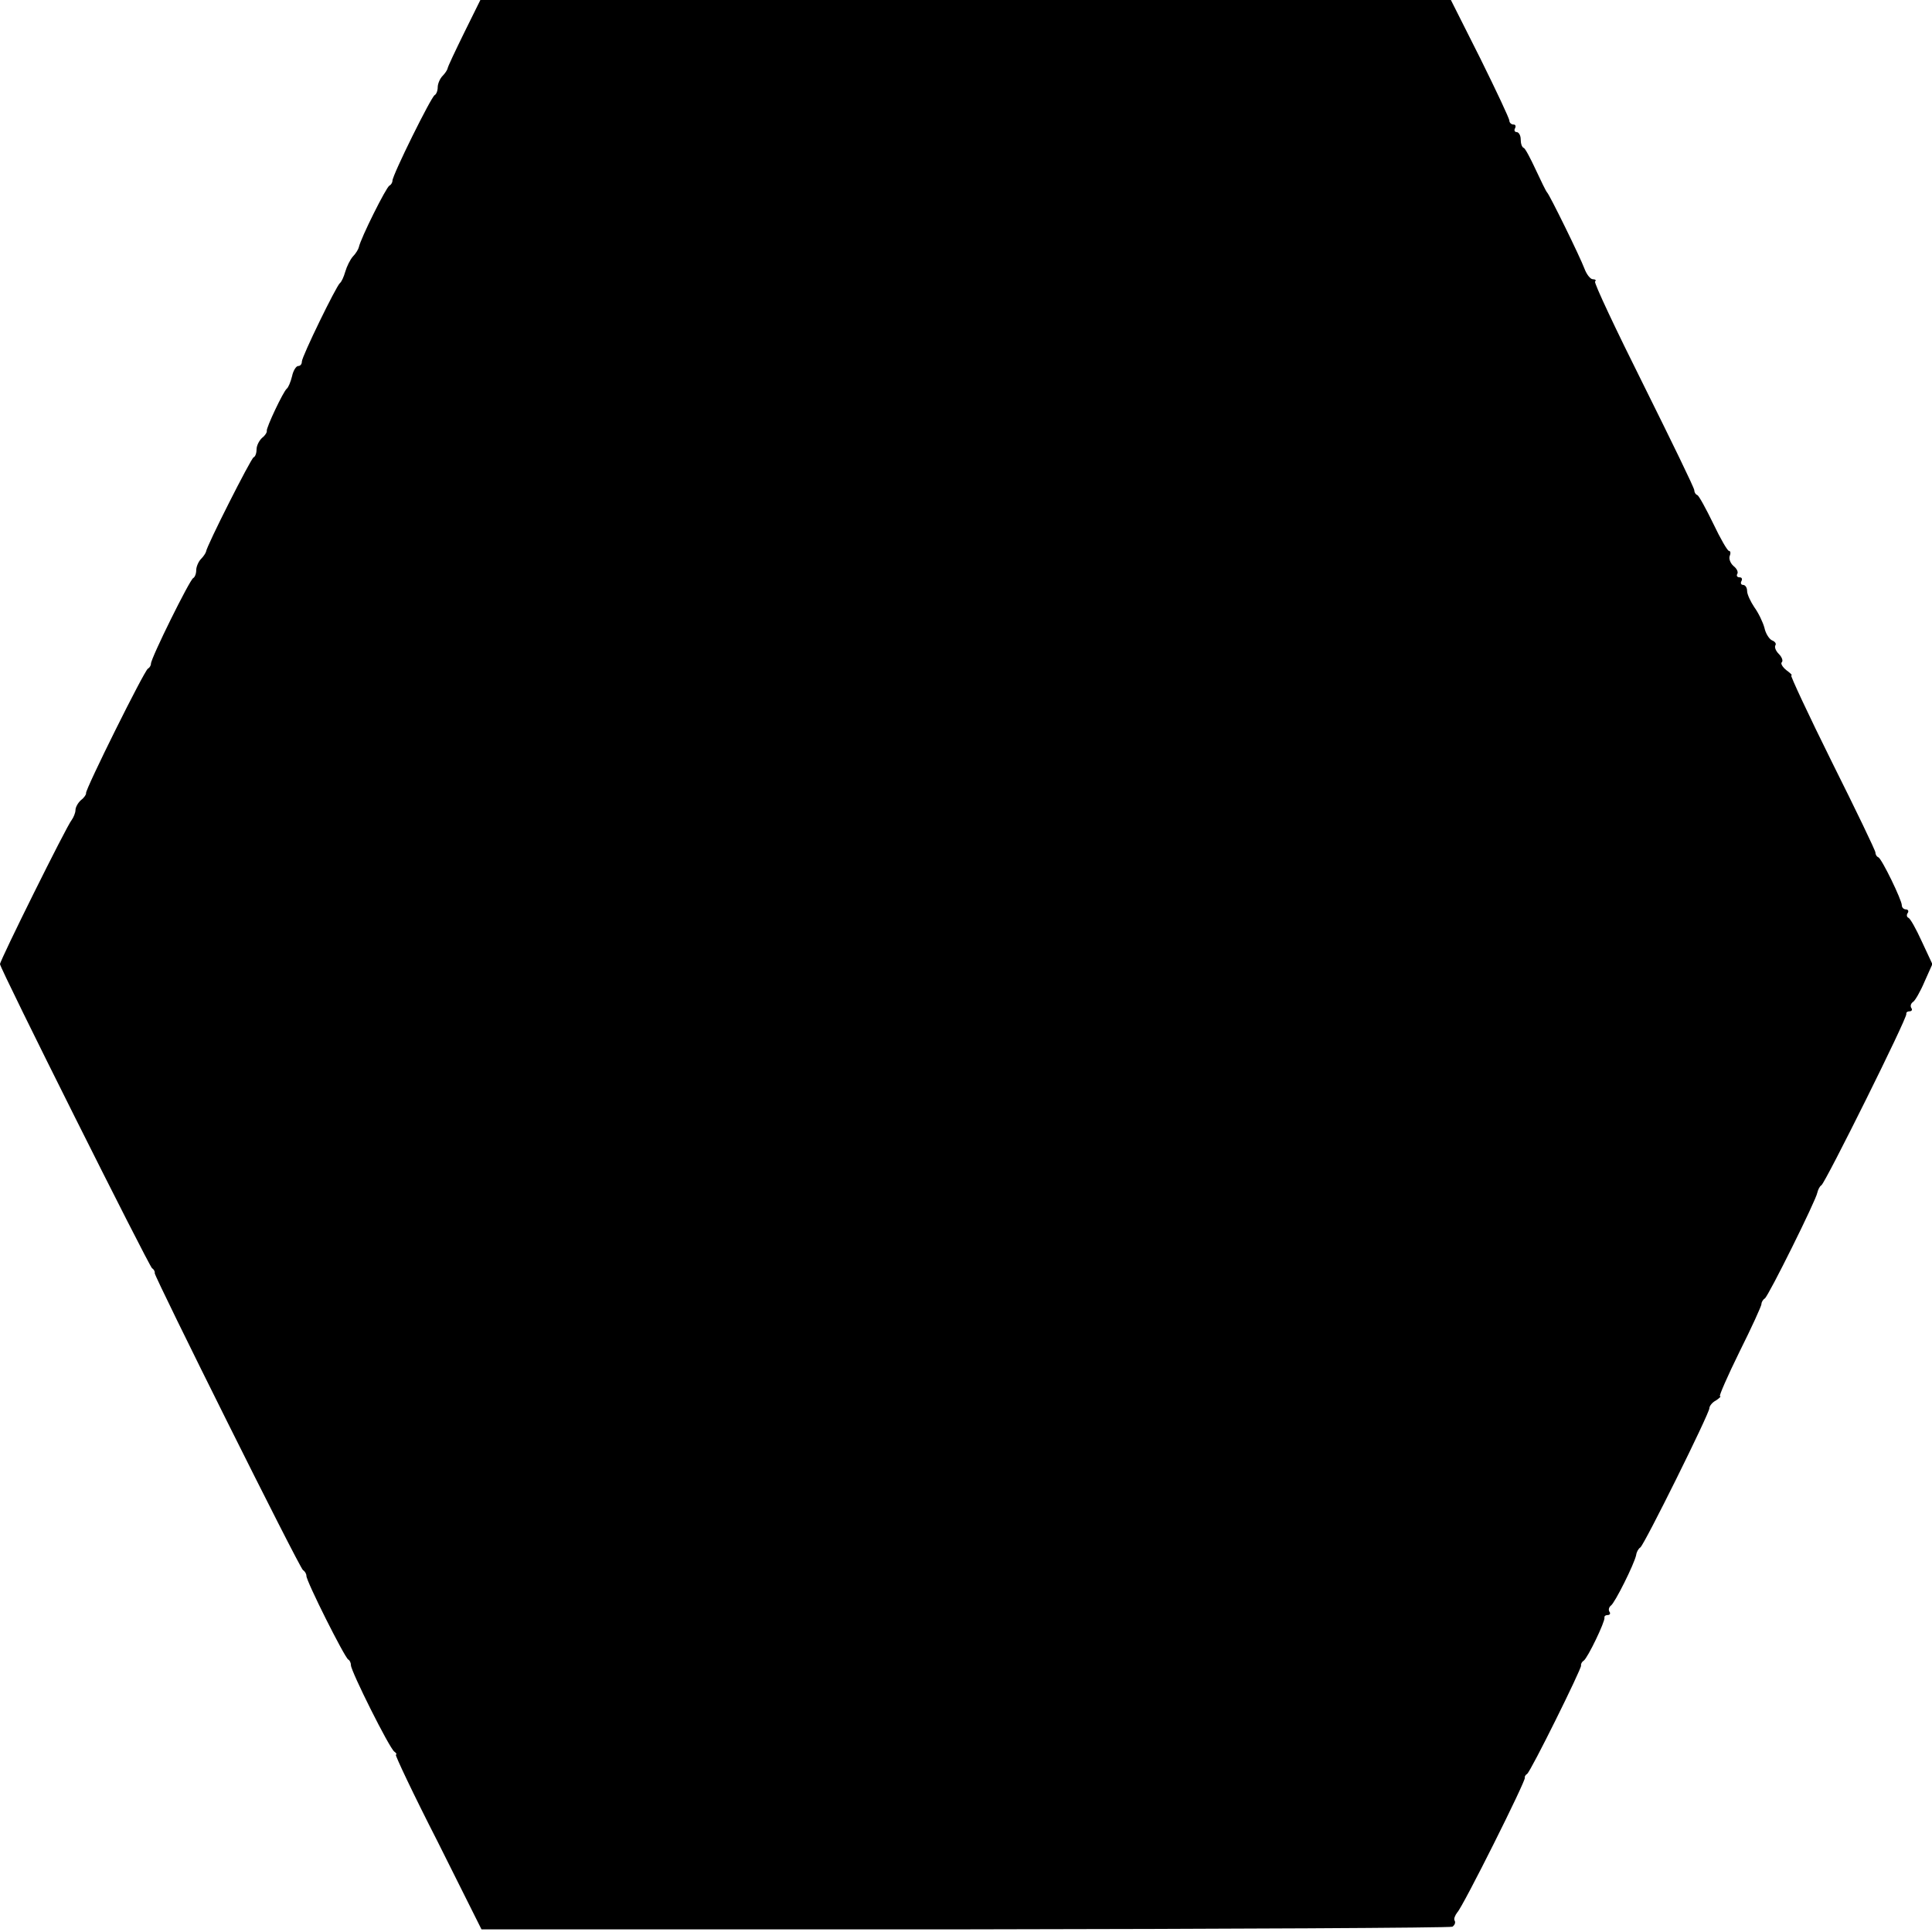 <?xml version="1.0" standalone="no"?>
<!DOCTYPE svg PUBLIC "-//W3C//DTD SVG 20010904//EN"
 "http://www.w3.org/TR/2001/REC-SVG-20010904/DTD/svg10.dtd">
<svg version="1.0" xmlns="http://www.w3.org/2000/svg"
 width="512pt" height="512pt" viewBox="0 0 512 512"
 preserveAspectRatio="xMidYMid meet">
<g transform="translate(0,512) scale(0.1,-0.1)"
fill="#000000" stroke="none">
<path d="M1230 5033 c-24 -49 -44 -91 -44 -95 -1 -4 -7 -13 -13 -19 -7 -7 -13
-21 -13 -30 0 -10 -4 -19 -8 -21 -9 -4 -112 -212 -112 -227 0 -5 -4 -11 -8
-13 -8 -3 -76 -139 -81 -163 -1 -5 -8 -17 -16 -25 -7 -8 -16 -26 -20 -40 -4
-14 -10 -27 -14 -30 -10 -8 -101 -195 -101 -208 0 -7 -4 -12 -10 -12 -5 0 -13
-12 -16 -27 -4 -16 -10 -30 -14 -33 -9 -7 -55 -104 -53 -112 1 -3 -4 -12 -12
-18 -8 -7 -15 -21 -15 -30 0 -10 -3 -20 -8 -22 -7 -3 -125 -236 -126 -250 -1
-4 -7 -13 -13 -19 -7 -7 -13 -21 -13 -30 0 -10 -4 -19 -8 -21 -9 -4 -112 -212
-112 -227 0 -5 -4 -11 -8 -13 -9 -4 -166 -320 -164 -330 1 -3 -5 -12 -13 -18
-8 -7 -15 -19 -15 -27 0 -7 -5 -19 -10 -26 -13 -15 -190 -372 -190 -382 0 -12
394 -799 403 -806 5 -3 8 -9 7 -13 -1 -9 383 -780 393 -787 5 -3 9 -10 9 -15
-1 -13 102 -218 111 -222 4 -2 7 -9 7 -15 0 -16 102 -220 115 -229 6 -4 7 -8
4 -8 -3 0 46 -104 111 -231 l116 -232 1281 0 c705 1 1286 4 1292 7 6 4 9 11 6
16 -3 5 1 14 7 22 15 15 183 351 179 357 -1 2 1 7 6 10 10 7 144 278 143 287
-1 4 2 10 7 13 11 8 57 104 55 114 -1 4 3 7 9 7 5 0 8 4 4 9 -3 5 -1 12 4 16
10 6 62 110 67 134 1 8 6 17 11 20 11 8 183 355 183 369 0 6 8 16 18 21 9 6
14 11 10 11 -3 0 20 53 52 118 32 64 58 121 58 126 0 5 4 12 9 15 10 7 136
261 139 280 2 8 6 17 11 20 11 8 228 444 225 454 -1 4 3 7 9 7 5 0 8 4 4 9 -3
5 -1 12 5 16 5 3 19 27 30 53 l21 47 -28 60 c-15 33 -31 62 -36 63 -4 2 -5 8
-1 13 3 5 0 9 -5 9 -6 0 -11 5 -11 11 0 14 -53 123 -62 127 -5 2 -8 8 -8 13 0
5 -52 113 -115 239 -63 127 -111 230 -108 230 4 0 -2 6 -13 14 -10 8 -16 18
-12 21 4 4 0 14 -8 22 -8 8 -12 18 -9 23 3 4 -1 10 -9 13 -7 3 -17 18 -20 33
-4 15 -16 40 -27 55 -10 15 -19 34 -19 43 0 9 -5 16 -11 16 -5 0 -7 5 -4 10 3
6 1 10 -5 10 -6 0 -9 4 -6 9 3 5 -1 14 -10 21 -8 7 -13 19 -10 27 3 7 2 13 -2
13 -4 0 -23 33 -42 73 -19 39 -38 74 -42 75 -5 2 -8 8 -8 13 0 6 -61 131 -134
278 -74 148 -132 271 -129 275 4 3 1 6 -6 6 -6 0 -16 12 -22 28 -12 32 -92
195 -99 202 -3 3 -16 30 -30 60 -14 30 -28 57 -32 58 -5 2 -8 12 -8 23 0 10
-5 19 -11 19 -5 0 -7 5 -4 10 3 6 1 10 -4 10 -6 0 -11 5 -11 10 0 6 -35 80
-77 165 l-78 155 -1286 0 -1286 0 -43 -87z"/>
</g>
</svg>
